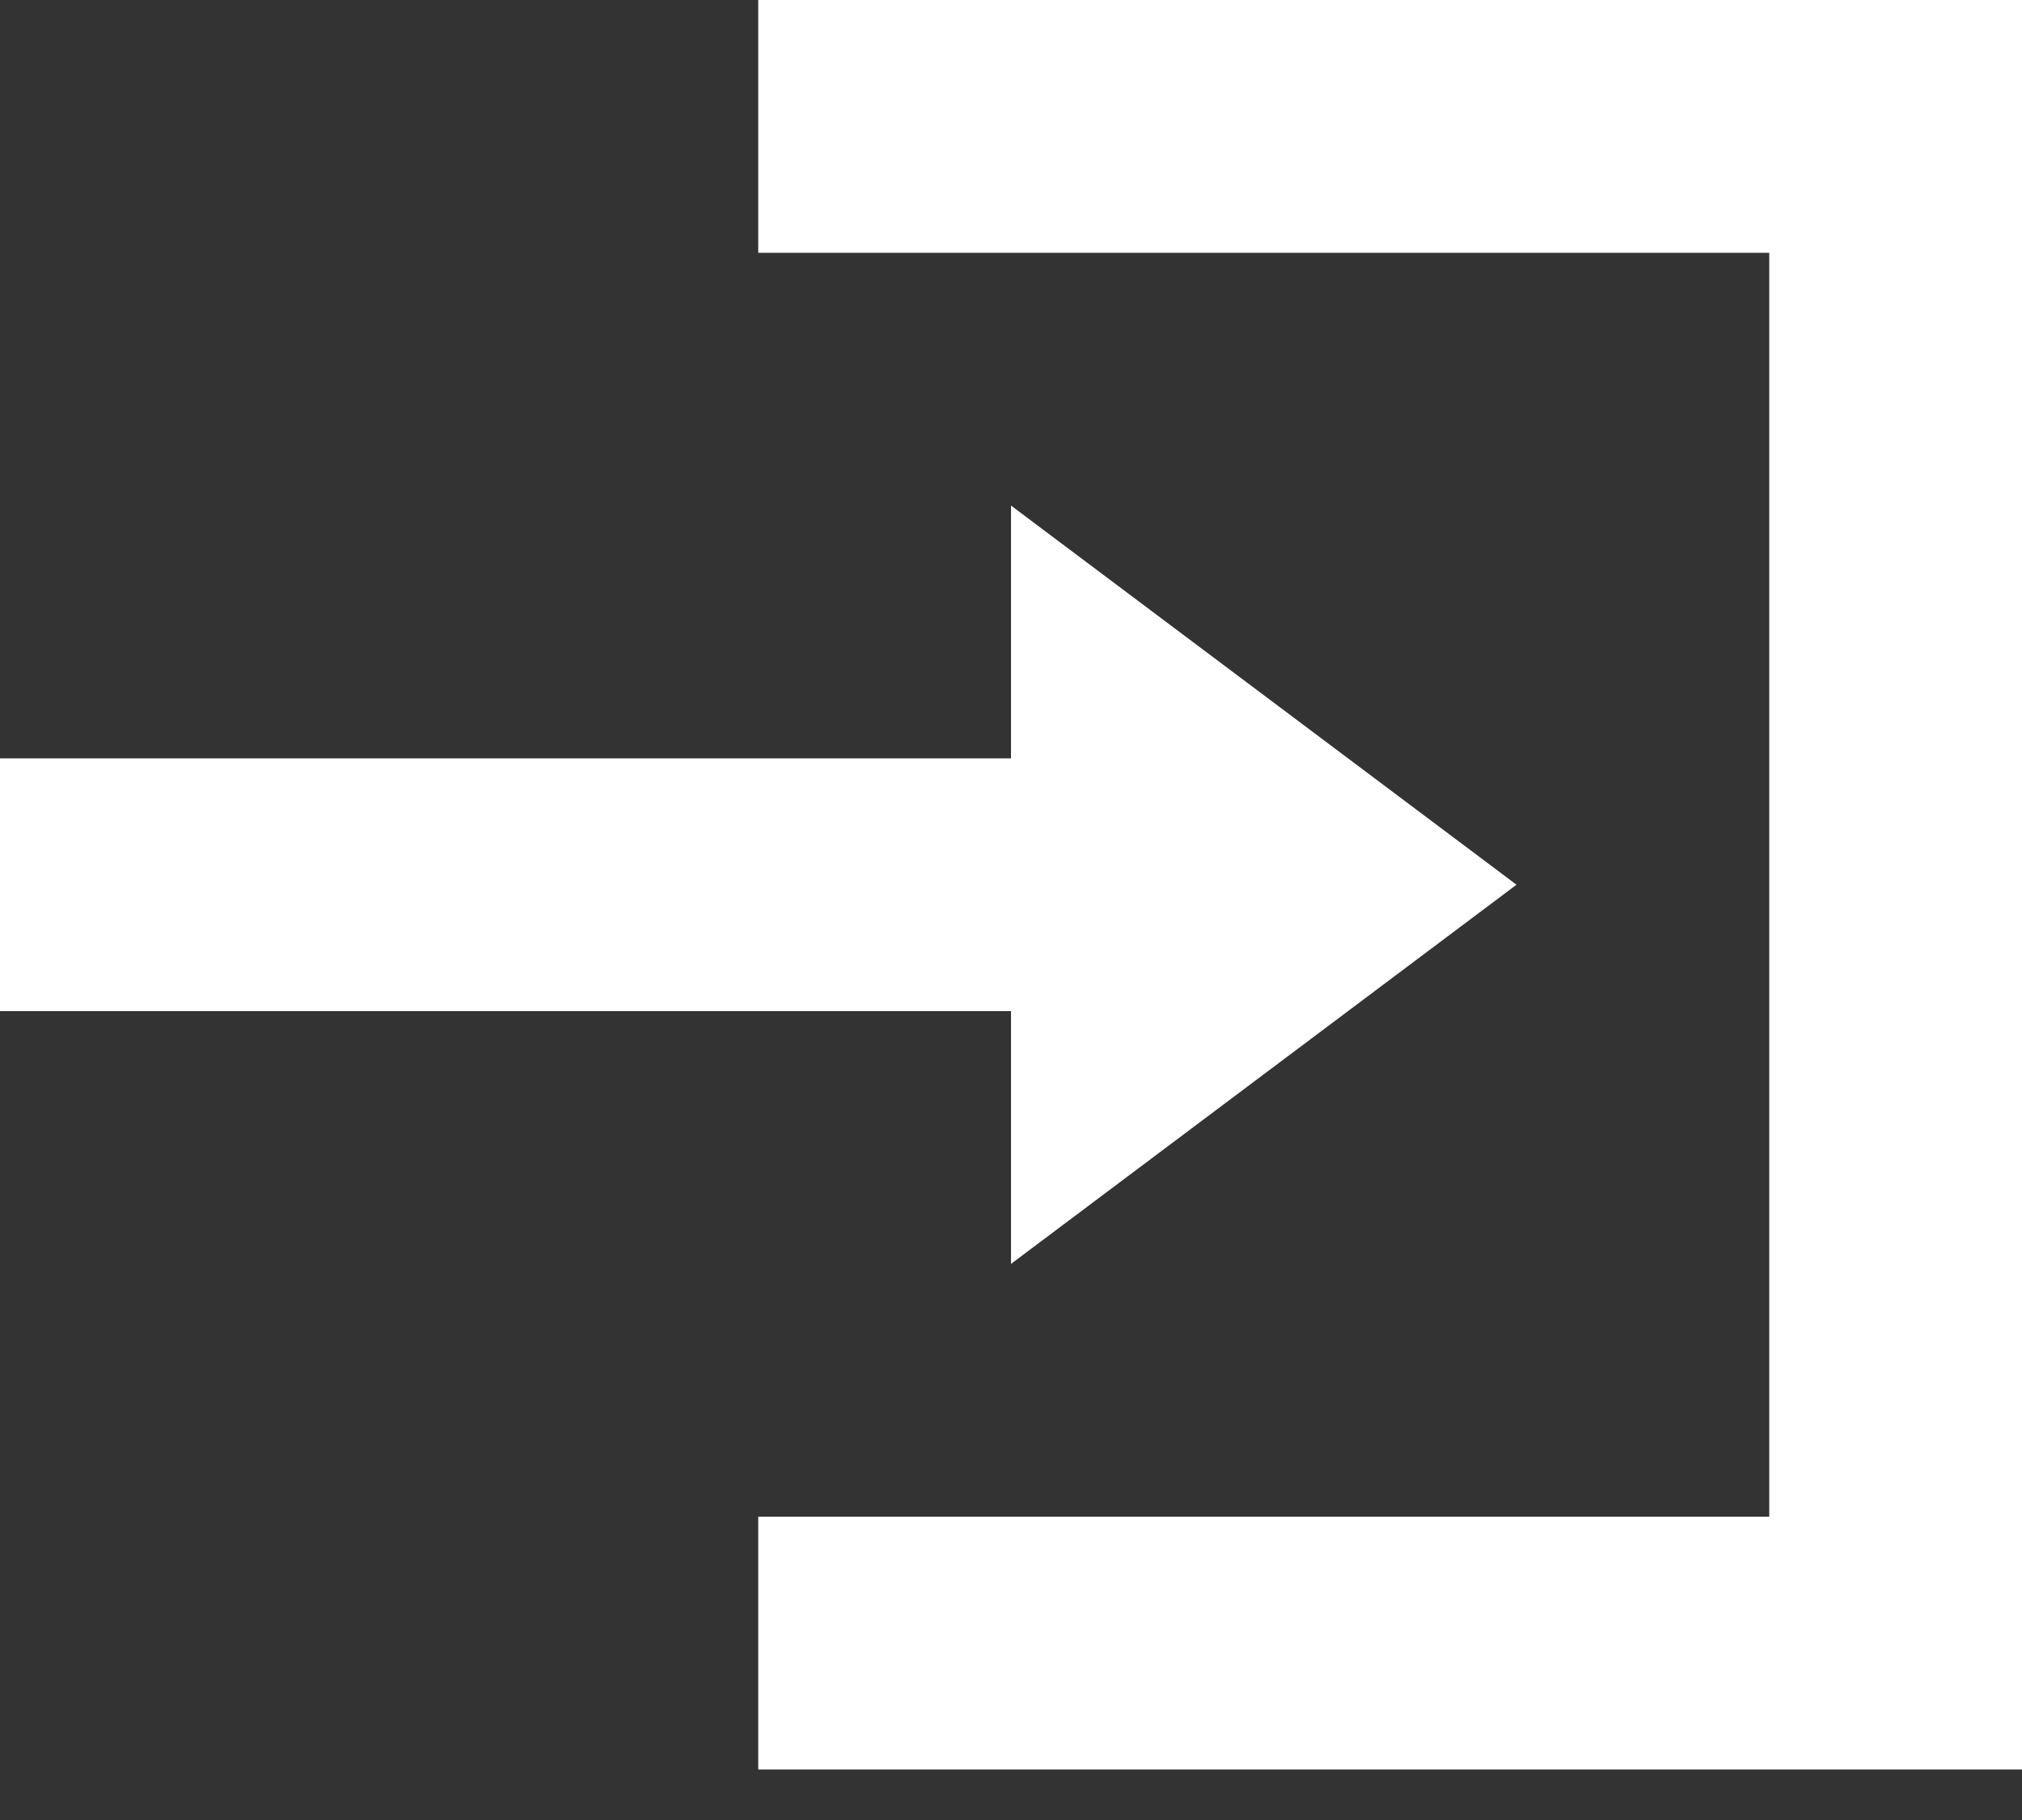 <svg width="30" height="27" viewBox="0 0 30 27" fill="none" xmlns="http://www.w3.org/2000/svg">
<rect x="0" y="0" width="30" height="27" fill="#333333" stroke="none"/>
<path d="M11.25 0V3.75H26.25V22.5H11.25V26.25H30V0H11.25ZM15 7.5V11.25H0V15H15V18.75L22.5 13.125L15 7.5Z" fill="white"/>
</svg>
